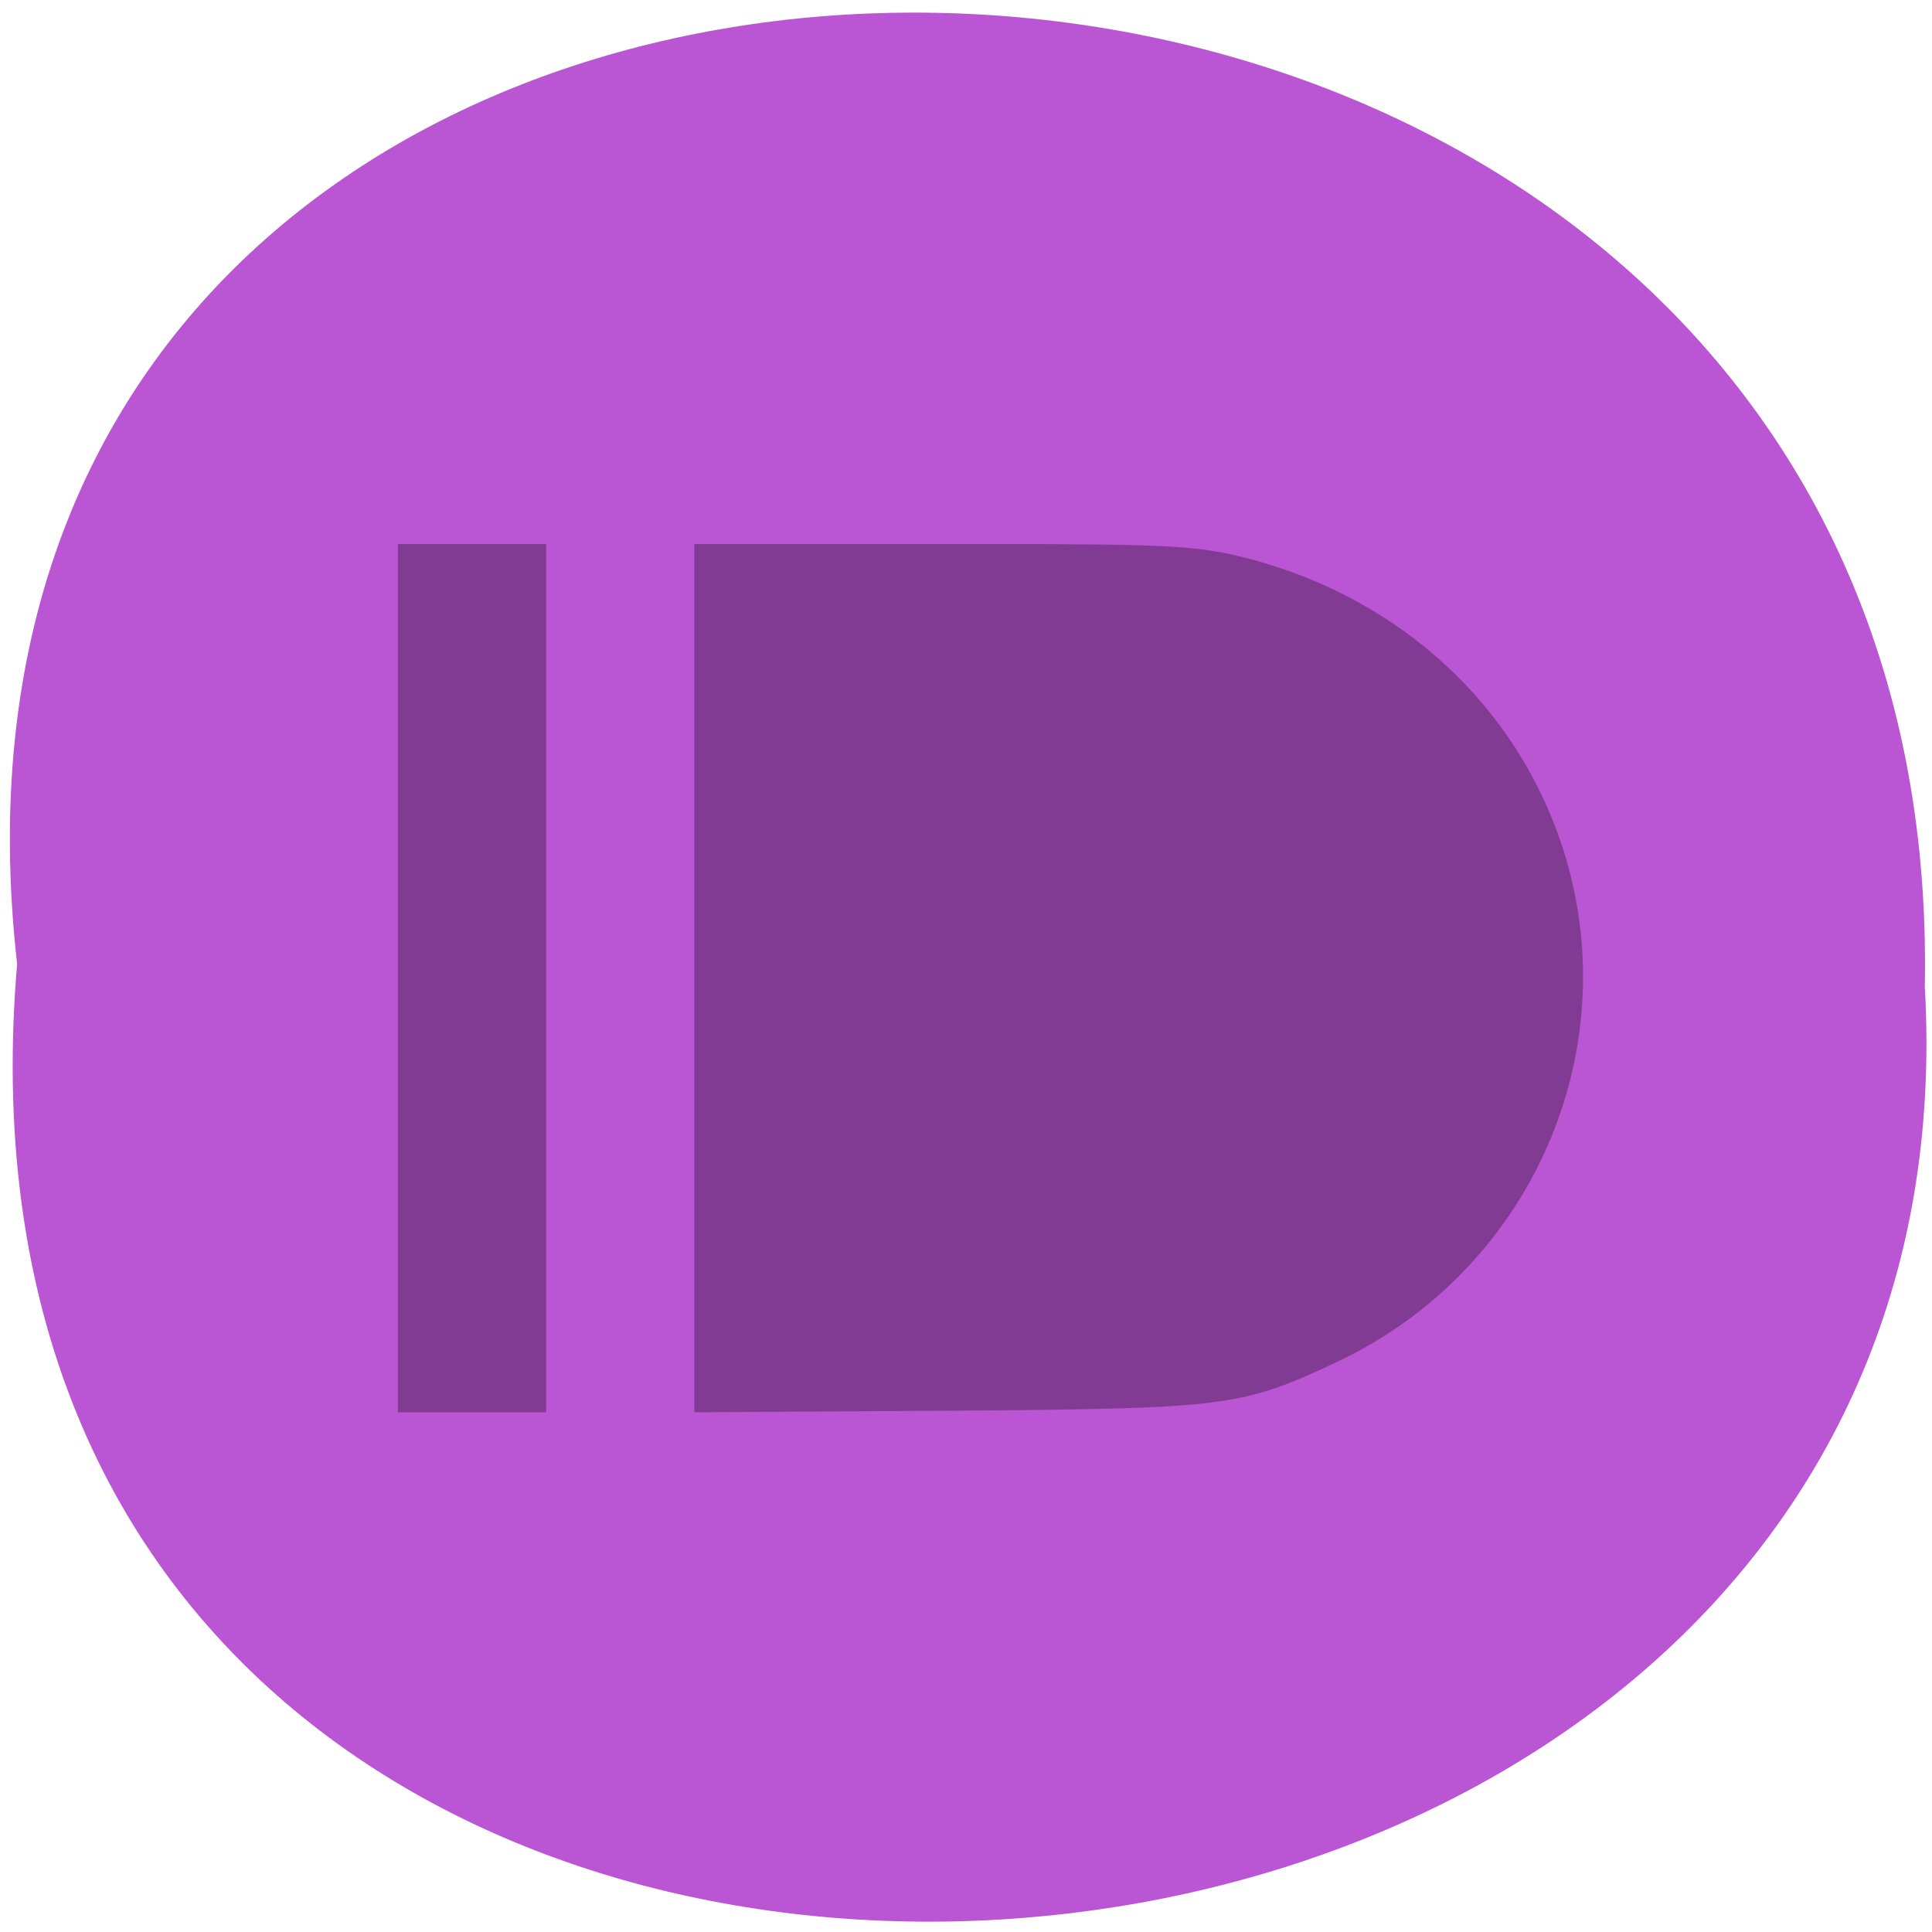 
<svg xmlns="http://www.w3.org/2000/svg" xmlns:xlink="http://www.w3.org/1999/xlink" width="22px" height="22px" viewBox="0 0 22 22" version="1.1">
<g id="surface1">
<path style=" stroke:none;fill-rule:nonzero;fill:rgb(72.941%,33.333%,82.745%);fill-opacity:1;" d="M 0.195 10.977 C -1.457 -3.609 22.199 -3.41 21.918 11.234 C 22.699 24.855 -1.094 26.086 0.195 10.977 Z M 0.195 10.977 "/>
<path style=" stroke:none;fill-rule:nonzero;fill:rgb(0%,0%,0%);fill-opacity:0.302;" d="M 4.531 6.195 L 4.531 16.082 L 6.219 16.082 L 6.219 6.195 Z M 7.906 6.195 L 7.906 16.082 L 11.492 16.059 C 13.965 16.031 14.199 15.996 15.242 15.5 C 17.523 14.414 18.598 11.789 17.723 9.449 C 17.145 7.902 15.828 6.762 14.152 6.344 C 13.625 6.215 13.289 6.195 11.242 6.195 Z M 7.906 6.195 "/>
</g>
</svg>
